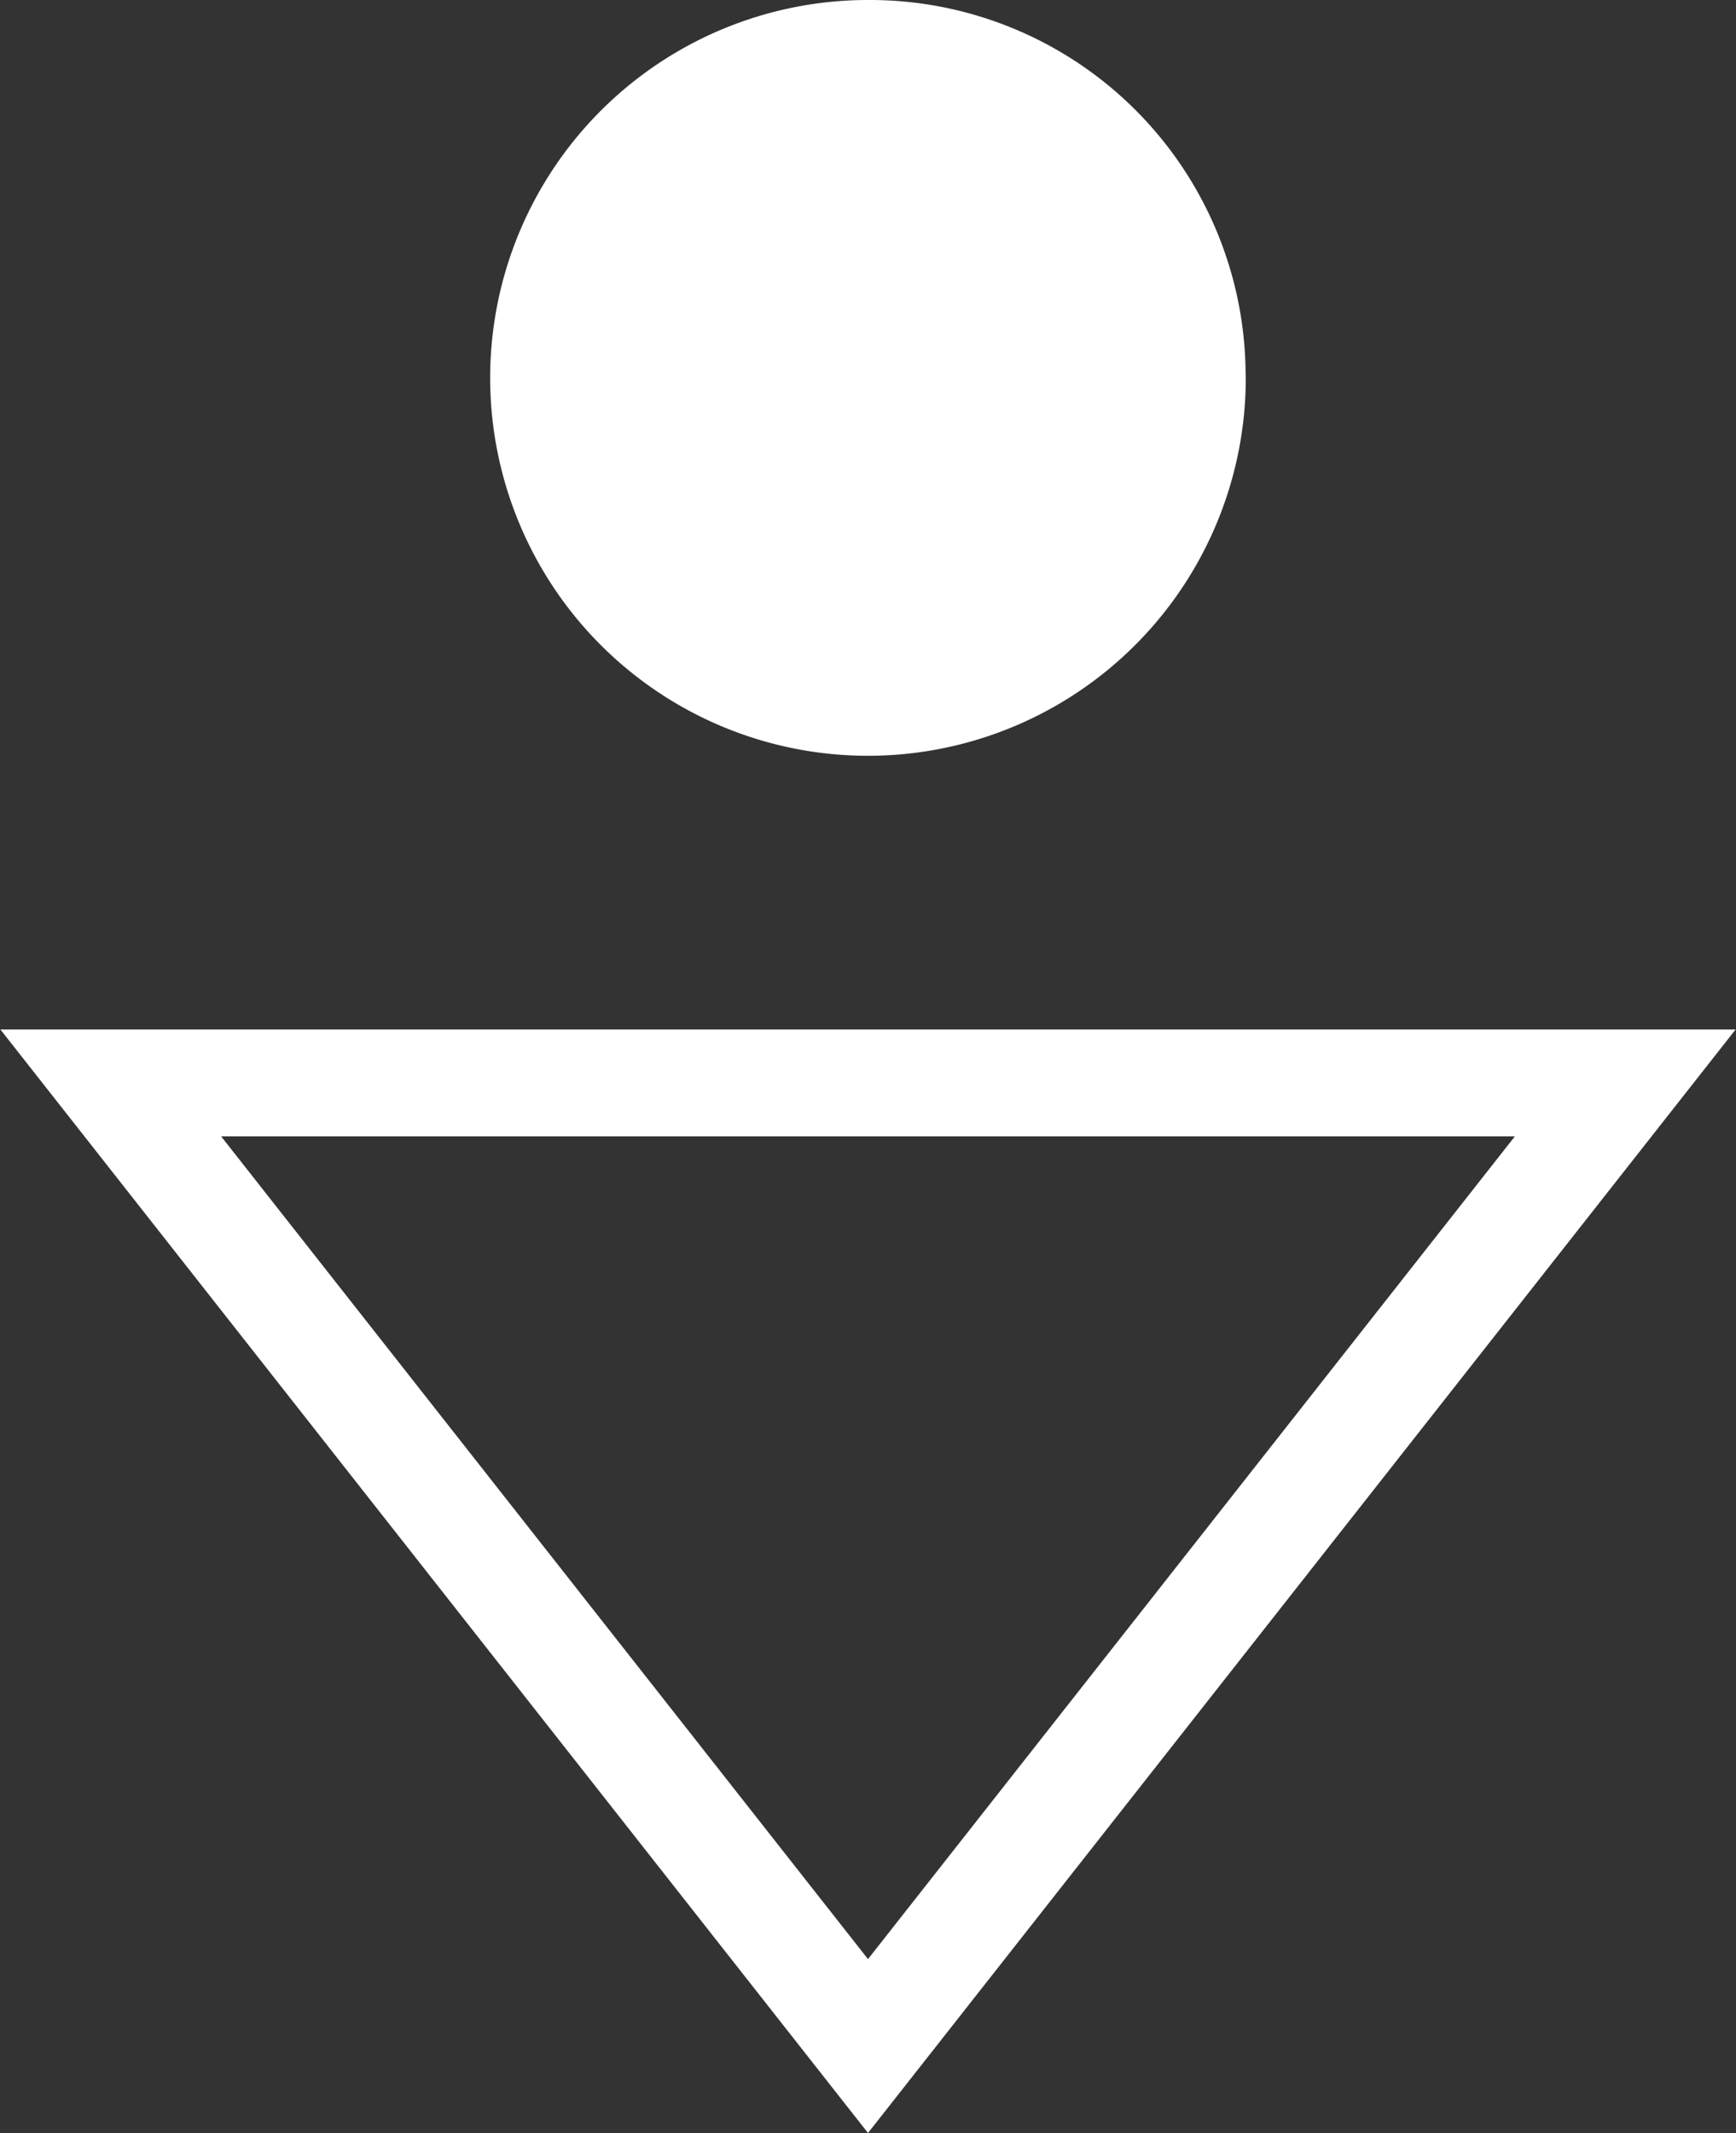 <svg xmlns="http://www.w3.org/2000/svg" width="35" height="43" viewBox="0 0 35 43">
  <rect x="0" y="0" width="35" height="43" fill="#333333" stroke="none"/>
  <defs>
    <style>
      .cls-1 {
        fill: #fff;
        fill-rule: evenodd;
      }
    </style>
  </defs>
  <path class="cls-1" d="M649.5,636.994l-17.492-22.243h34.984Zm-13.042-20.089L649.5,633.489l13.042-16.584H636.455Zm20.658-15.368A7.617,7.617,0,1,1,649.5,594,7.576,7.576,0,0,1,657.113,601.537Z" transform="translate(-632 -594)"/>
</svg>
